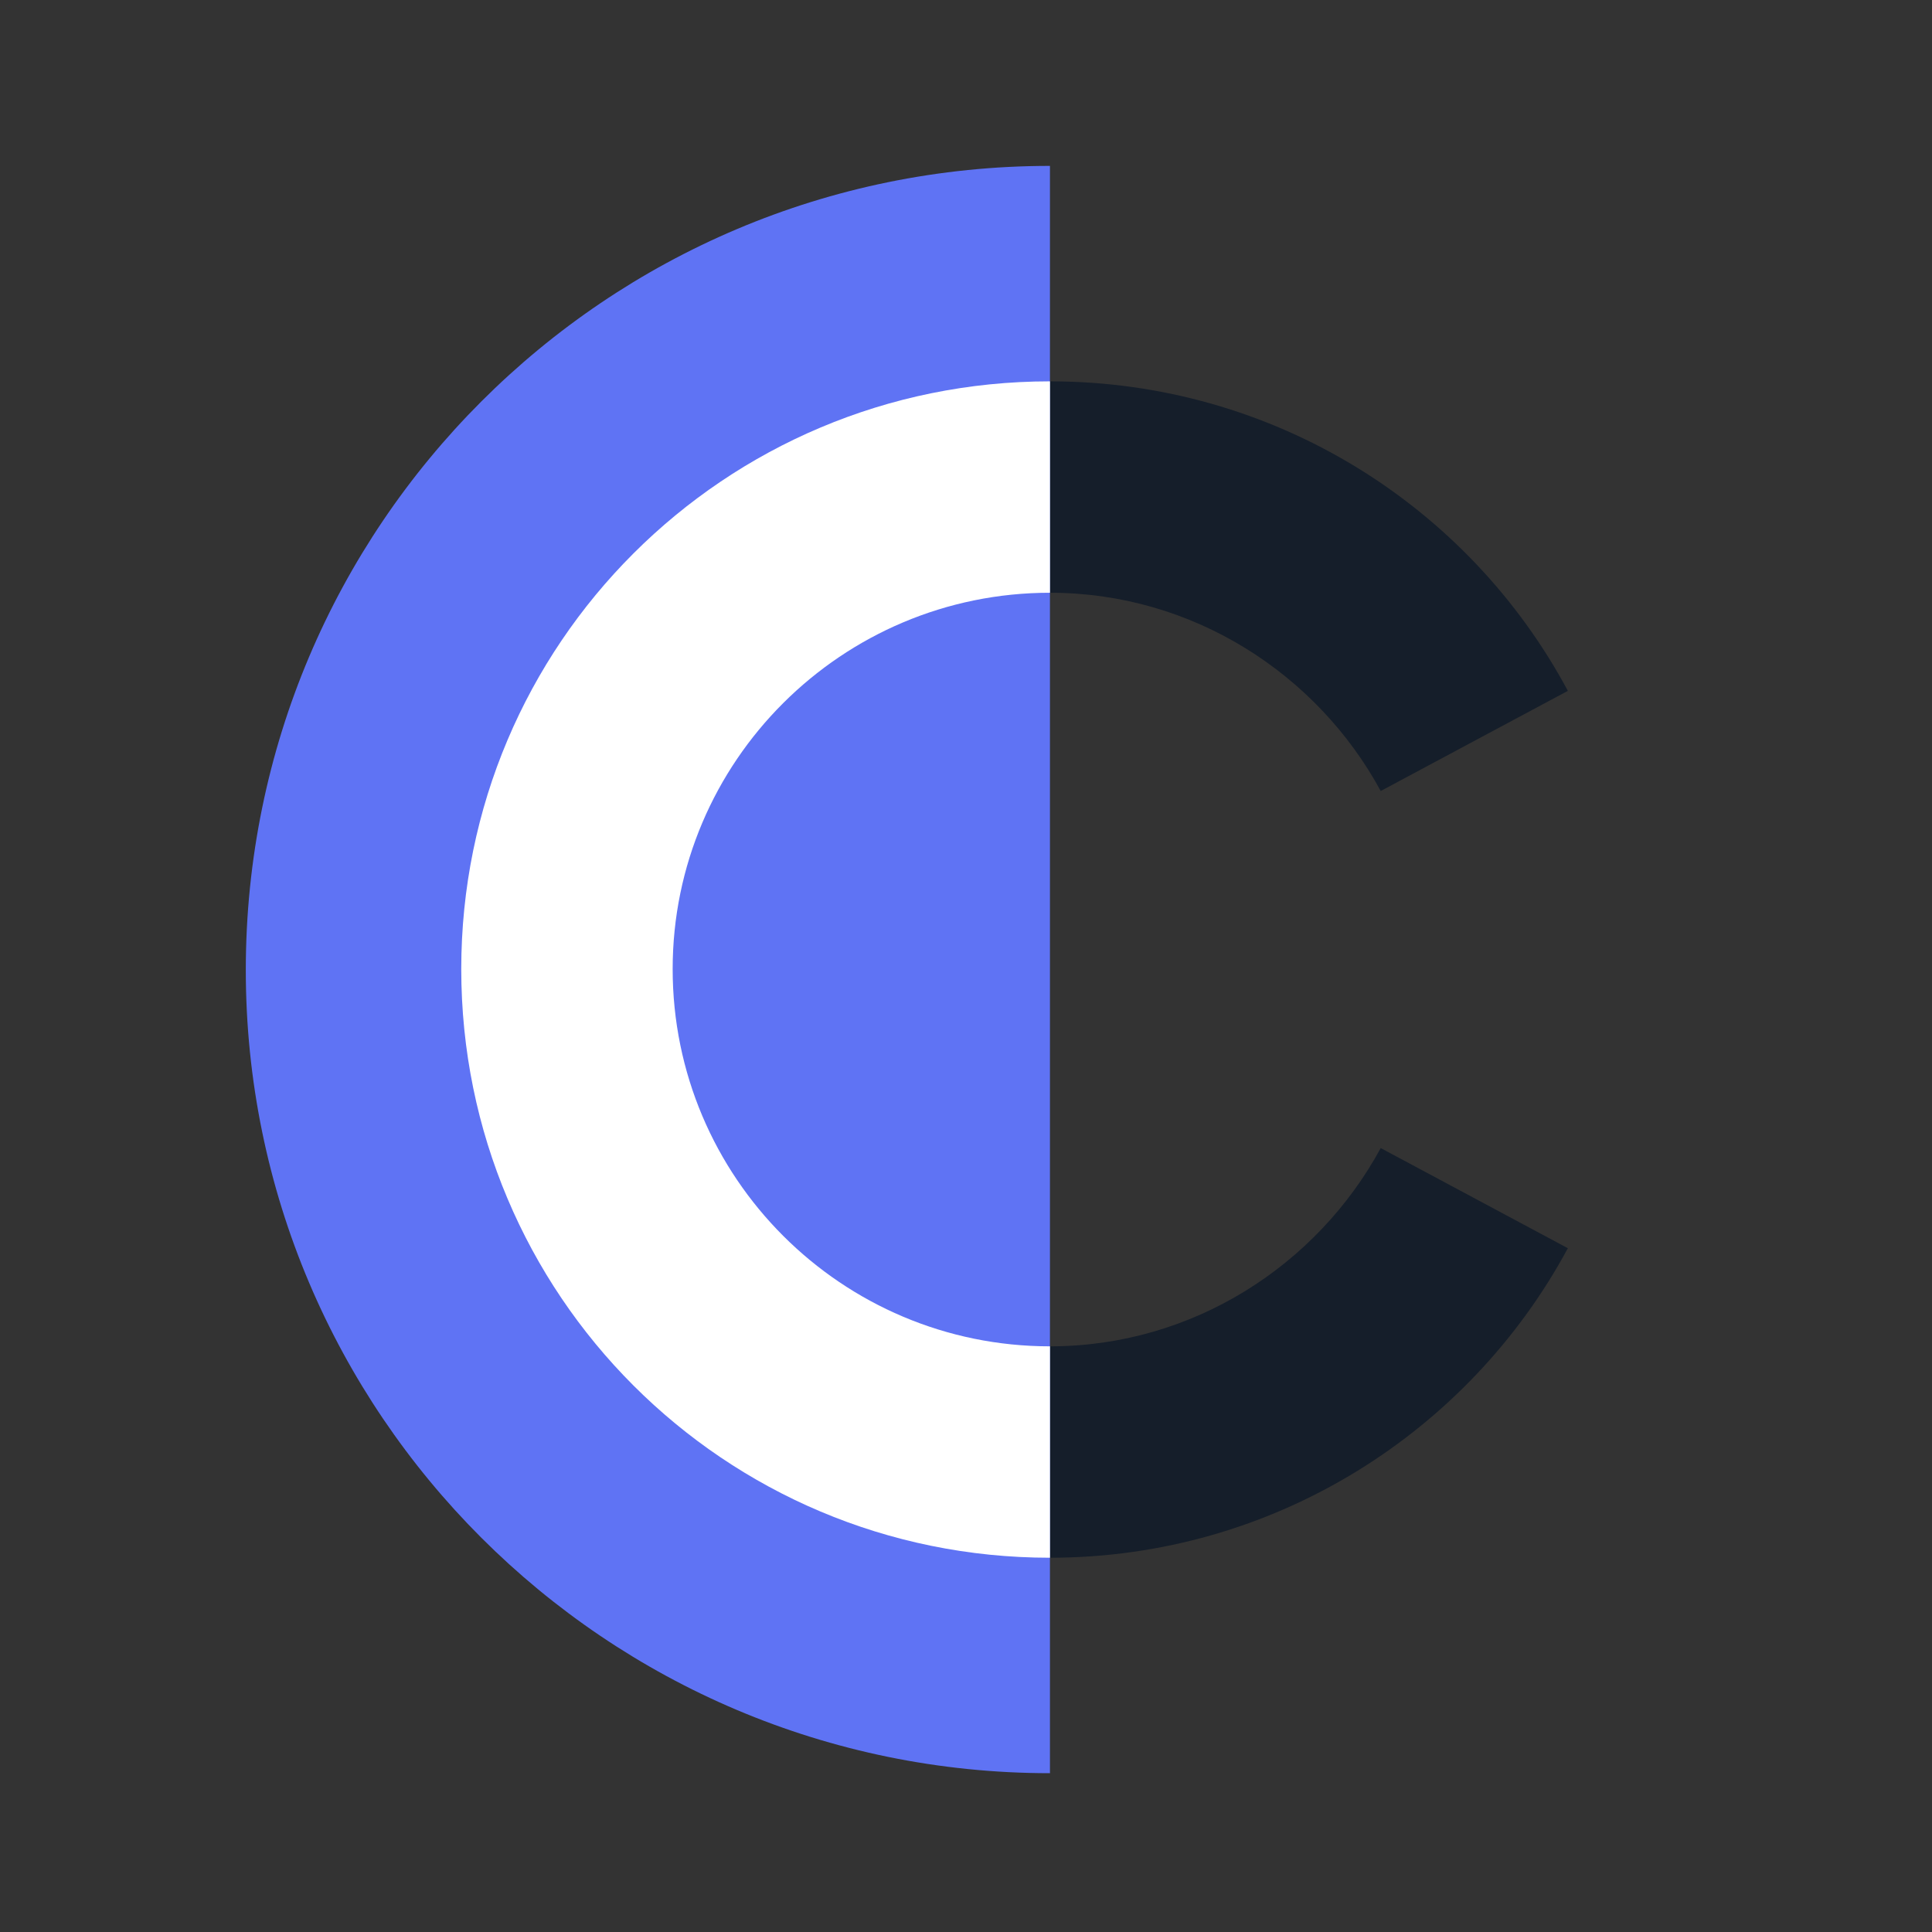 <svg id="img" width="191" height="191" viewBox="0 0 191 191" fill="none" xmlns="http://www.w3.org/2000/svg">
<rect x="0" y="0" width="191" height="191" fill="#333333" stroke="none"/>
<path d="M 136.5 113.5 C 130.2 125.1 117.9 133.1 103.8 133.1 C 83.2 133.1 66.5 116.4 66.5 95.8 C 66.5 75.3 83.2 58.6 103.8 58.6 C 117.9 58.6 130.2 66.6 136.5 78.2 L 155 68.3 C 145.2 50 125.9 37.7 103.8 37.7 C 71.6 37.7 45.6 63.7 45.6 95.8 C 45.6 128 71.6 154 103.8 154 C 125.9 154 145.2 141.6 155 123.4 L 136.5 113.5 Z" fill="#151e2a"/>
<path d="M 24.3 95.9 C 24.3 52 59.9 16.4 103.8 16.4 V 175.3 C 59.9 175.3 24.3 139.7 24.3 95.9 Z" fill="#5f73f4"/>
<path fill-rule="evenodd" clip-rule="evenodd" d="M 103.8 133.1 V 154 C 103.8 154 103.8 154 103.8 154 C 71.6 154 45.6 128 45.6 95.8 C 45.6 63.7 71.6 37.7 103.8 37.7 C 103.8 37.7 103.8 37.7 103.8 37.7 V 58.6 C 103.8 58.6 103.8 58.6 103.8 58.6 C 83.2 58.6 66.5 75.3 66.5 95.8 C 66.5 116.4 83.2 133.1 103.8 133.1 C 103.8 133.1 103.8 133.1 103.8 133.1 Z" fill="white"/>
</svg>
